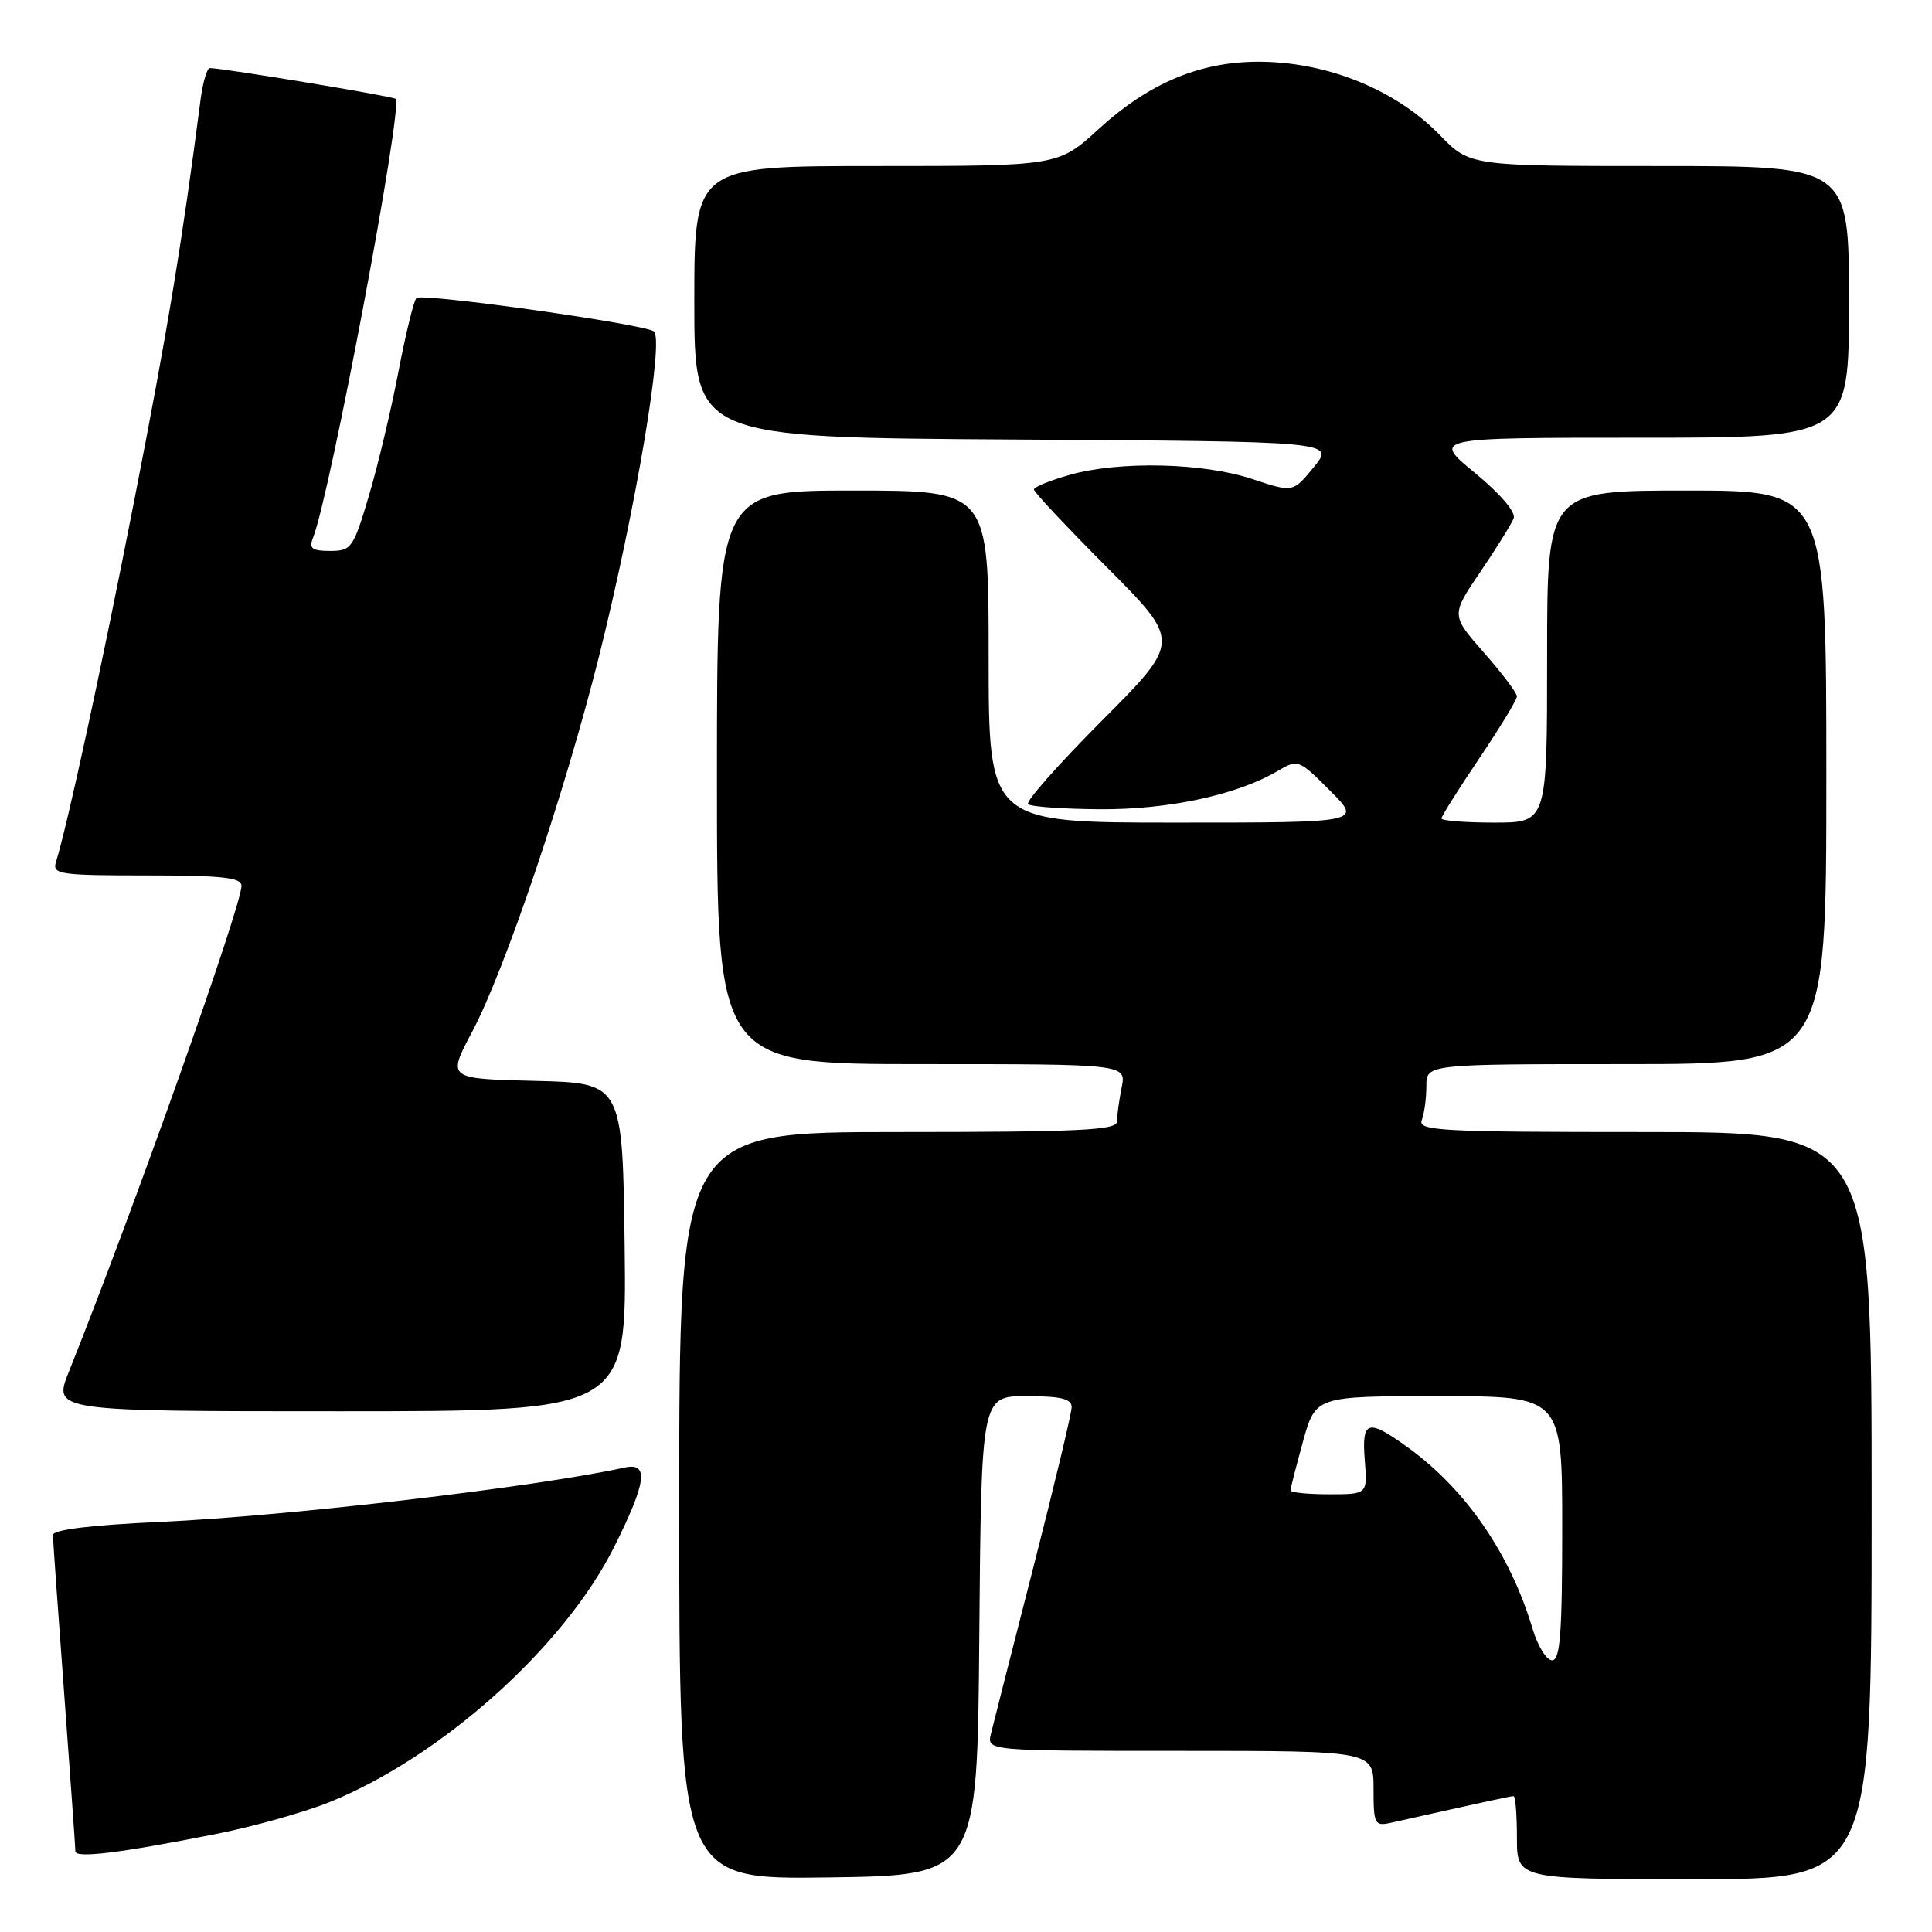<?xml version="1.0" encoding="UTF-8" standalone="no"?>
<!DOCTYPE svg PUBLIC "-//W3C//DTD SVG 1.1//EN" "http://www.w3.org/Graphics/SVG/1.1/DTD/svg11.dtd" >
<svg xmlns="http://www.w3.org/2000/svg" xmlns:xlink="http://www.w3.org/1999/xlink" version="1.1" viewBox="0 0 256 256">
 <g >
 <path fill="currentColor"
d=" M 129.76 216.75 C 130.03 185.00 130.03 185.00 136.01 185.00 C 140.55 185.00 142.00 185.35 142.00 186.44 C 142.00 187.23 139.71 196.79 136.92 207.69 C 134.13 218.58 131.60 228.51 131.30 229.75 C 130.77 232.00 130.77 232.00 156.38 232.00 C 182.00 232.00 182.00 232.00 182.00 237.02 C 182.00 241.71 182.15 242.00 184.25 241.54 C 197.50 238.58 200.18 238.00 200.56 238.00 C 200.80 238.00 201.00 240.47 201.00 243.50 C 201.00 249.00 201.00 249.00 224.50 249.00 C 248.00 249.00 248.00 249.00 248.00 199.50 C 248.00 150.00 248.00 150.00 217.89 150.00 C 190.85 150.00 187.85 149.84 188.39 148.42 C 188.73 147.55 189.00 145.52 189.00 143.92 C 189.00 141.00 189.00 141.00 215.50 141.00 C 242.00 141.00 242.00 141.00 242.00 103.00 C 242.00 65.00 242.00 65.00 223.50 65.00 C 205.00 65.00 205.00 65.00 205.00 87.00 C 205.00 109.00 205.00 109.00 198.00 109.00 C 194.15 109.00 191.00 108.75 191.00 108.45 C 191.00 108.16 193.25 104.58 196.00 100.50 C 198.75 96.42 201.00 92.72 201.00 92.27 C 201.00 91.82 199.03 89.21 196.63 86.48 C 192.26 81.51 192.26 81.51 196.15 75.78 C 198.29 72.62 200.28 69.43 200.57 68.68 C 200.88 67.87 198.82 65.45 195.43 62.66 C 189.77 58.00 189.77 58.00 217.39 58.00 C 245.00 58.00 245.00 58.00 245.00 40.00 C 245.00 22.00 245.00 22.00 219.88 22.00 C 194.77 22.00 194.77 22.00 190.79 17.90 C 185.47 12.42 177.39 8.83 169.09 8.26 C 160.28 7.65 152.88 10.43 145.61 17.07 C 140.22 22.00 140.22 22.00 116.11 22.00 C 92.00 22.00 92.00 22.00 92.00 39.99 C 92.00 57.98 92.00 57.98 134.43 58.24 C 176.86 58.50 176.86 58.50 174.09 61.89 C 171.33 65.27 171.33 65.27 165.92 63.47 C 159.41 61.31 148.33 61.06 141.75 62.92 C 139.14 63.66 137.00 64.53 137.00 64.86 C 137.00 65.19 141.38 69.86 146.73 75.23 C 156.46 85.00 156.46 85.00 146.03 95.47 C 140.30 101.22 135.88 106.21 136.22 106.55 C 136.56 106.89 140.81 107.19 145.67 107.23 C 154.76 107.30 163.89 105.34 169.26 102.18 C 171.99 100.57 172.07 100.60 176.25 104.78 C 180.47 109.00 180.47 109.00 155.74 109.00 C 131.00 109.00 131.00 109.00 131.00 87.00 C 131.00 65.00 131.00 65.00 113.00 65.00 C 95.00 65.00 95.00 65.00 95.00 103.00 C 95.00 141.00 95.00 141.00 122.12 141.00 C 149.25 141.00 149.25 141.00 148.62 144.12 C 148.28 145.84 148.00 147.87 148.00 148.62 C 148.00 149.76 142.94 150.00 119.00 150.00 C 90.00 150.00 90.00 150.00 90.00 199.52 C 90.00 249.04 90.00 249.04 109.75 248.77 C 129.50 248.50 129.50 248.50 129.76 216.75 Z  M 28.55 243.03 C 33.53 242.05 40.32 240.14 43.65 238.80 C 58.47 232.81 74.75 218.23 81.36 205.01 C 85.68 196.38 86.03 193.74 82.75 194.46 C 71.03 197.04 38.16 200.89 21.25 201.66 C 11.98 202.08 7.00 202.69 7.01 203.41 C 7.02 204.01 7.69 213.50 8.51 224.50 C 9.32 235.50 9.99 244.87 9.99 245.31 C 10.00 246.26 15.87 245.54 28.55 243.03 Z  M 82.77 165.25 C 82.50 143.50 82.50 143.50 70.88 143.22 C 59.26 142.94 59.26 142.94 62.56 136.72 C 66.92 128.49 74.85 105.03 79.37 86.98 C 84.26 67.40 88.08 44.70 86.61 43.89 C 84.73 42.84 55.86 38.80 55.18 39.49 C 54.83 39.84 53.76 44.22 52.80 49.22 C 51.85 54.22 50.09 61.62 48.89 65.66 C 46.82 72.64 46.56 73.00 43.75 73.00 C 41.33 73.00 40.91 72.68 41.48 71.25 C 43.74 65.57 53.43 14.11 52.43 13.10 C 52.09 12.76 29.79 9.06 27.81 9.02 C 27.43 9.01 26.87 10.91 26.57 13.25 C 24.12 32.18 22.18 43.90 17.85 66.00 C 13.42 88.65 8.97 109.20 7.41 114.25 C 6.91 115.85 7.92 116.00 19.43 116.00 C 29.39 116.00 32.00 116.28 32.00 117.37 C 32.00 120.07 17.66 160.44 9.13 181.75 C 7.03 187.00 7.03 187.00 45.03 187.00 C 83.04 187.00 83.04 187.00 82.77 165.25 Z  M 203.05 215.75 C 200.09 205.88 194.25 197.38 186.60 191.83 C 181.22 187.93 180.42 188.16 180.84 193.50 C 181.20 198.00 181.20 198.00 176.10 198.00 C 173.30 198.00 171.00 197.77 171.00 197.48 C 171.00 197.20 171.75 194.28 172.66 190.98 C 174.33 185.00 174.33 185.00 190.66 185.00 C 207.00 185.00 207.00 185.00 207.00 202.50 C 207.00 216.47 206.73 220.00 205.66 220.00 C 204.92 220.00 203.74 218.09 203.05 215.75 Z "/>
</g>
</svg>